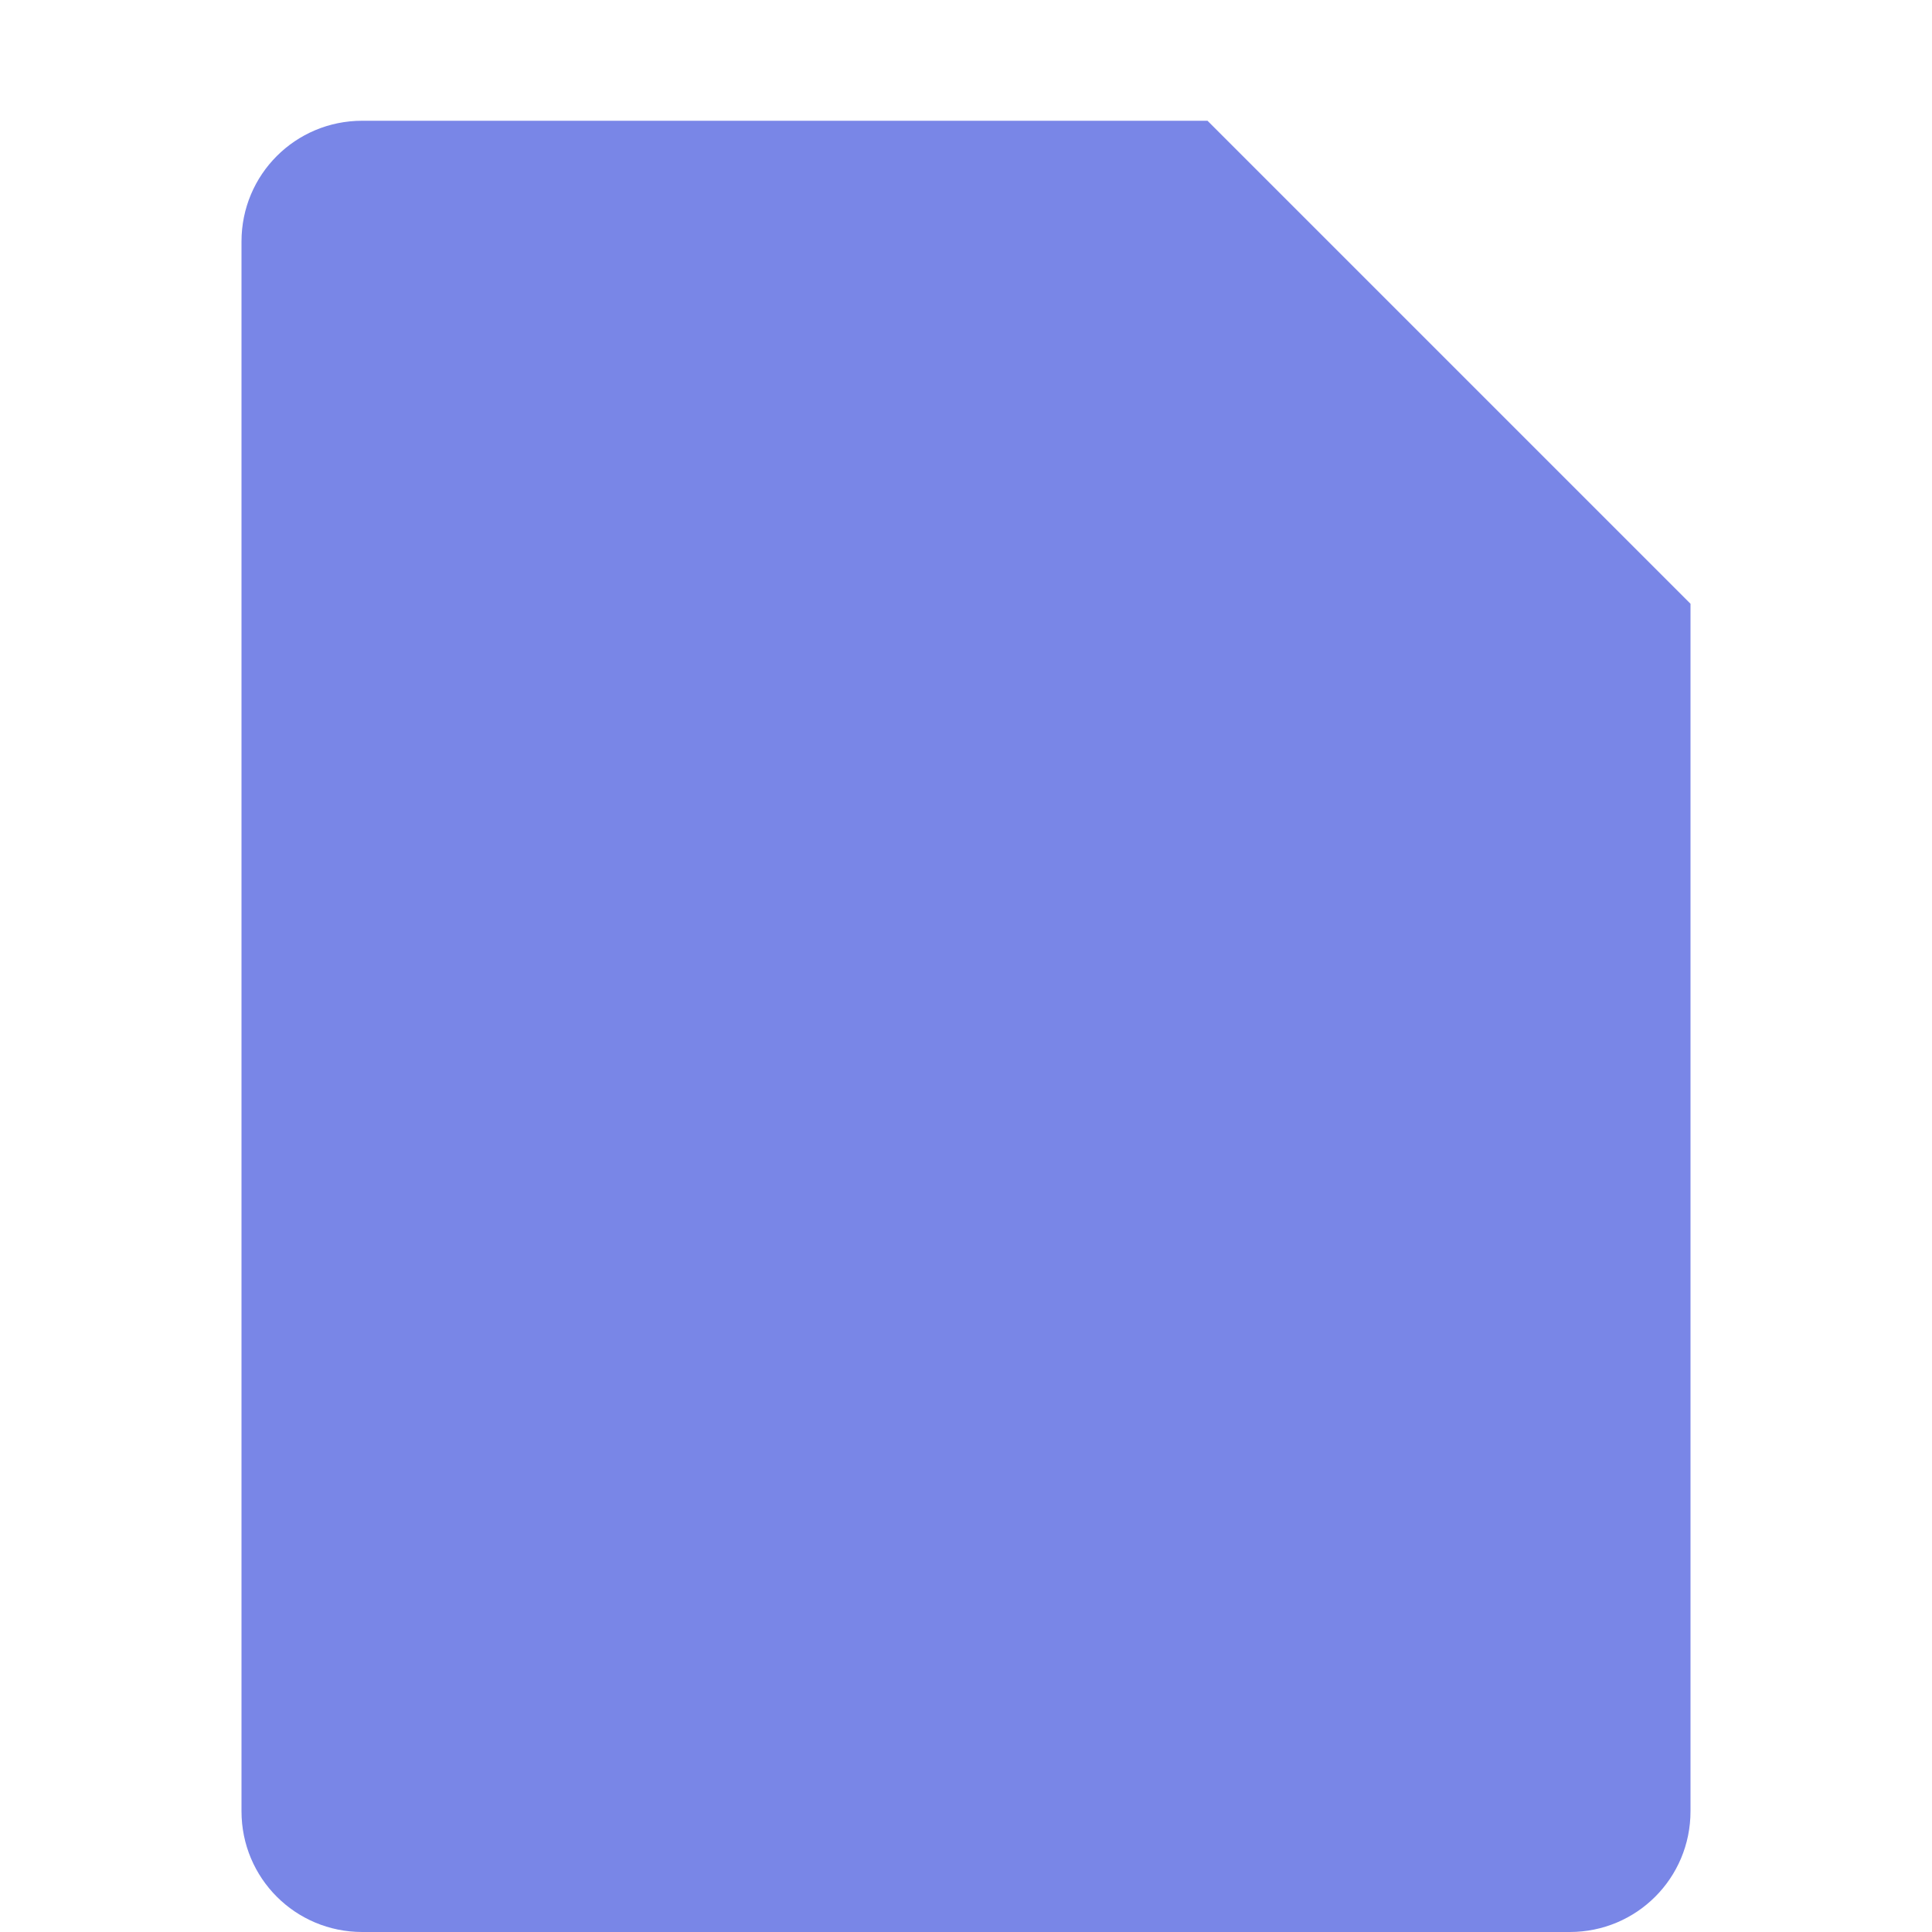 <svg xmlns="http://www.w3.org/2000/svg" width="16" height="16" version="1.1">
 <path style="fill:#7986e7" d="M 3,1 C 2.446,1 2,1.446 2,2 V 15 C 2,15.554 2.446,16 3,16 H 13 C 13.554,16 14,15.554 14,15 V 5 L 10,1 Z"/>
</svg>
